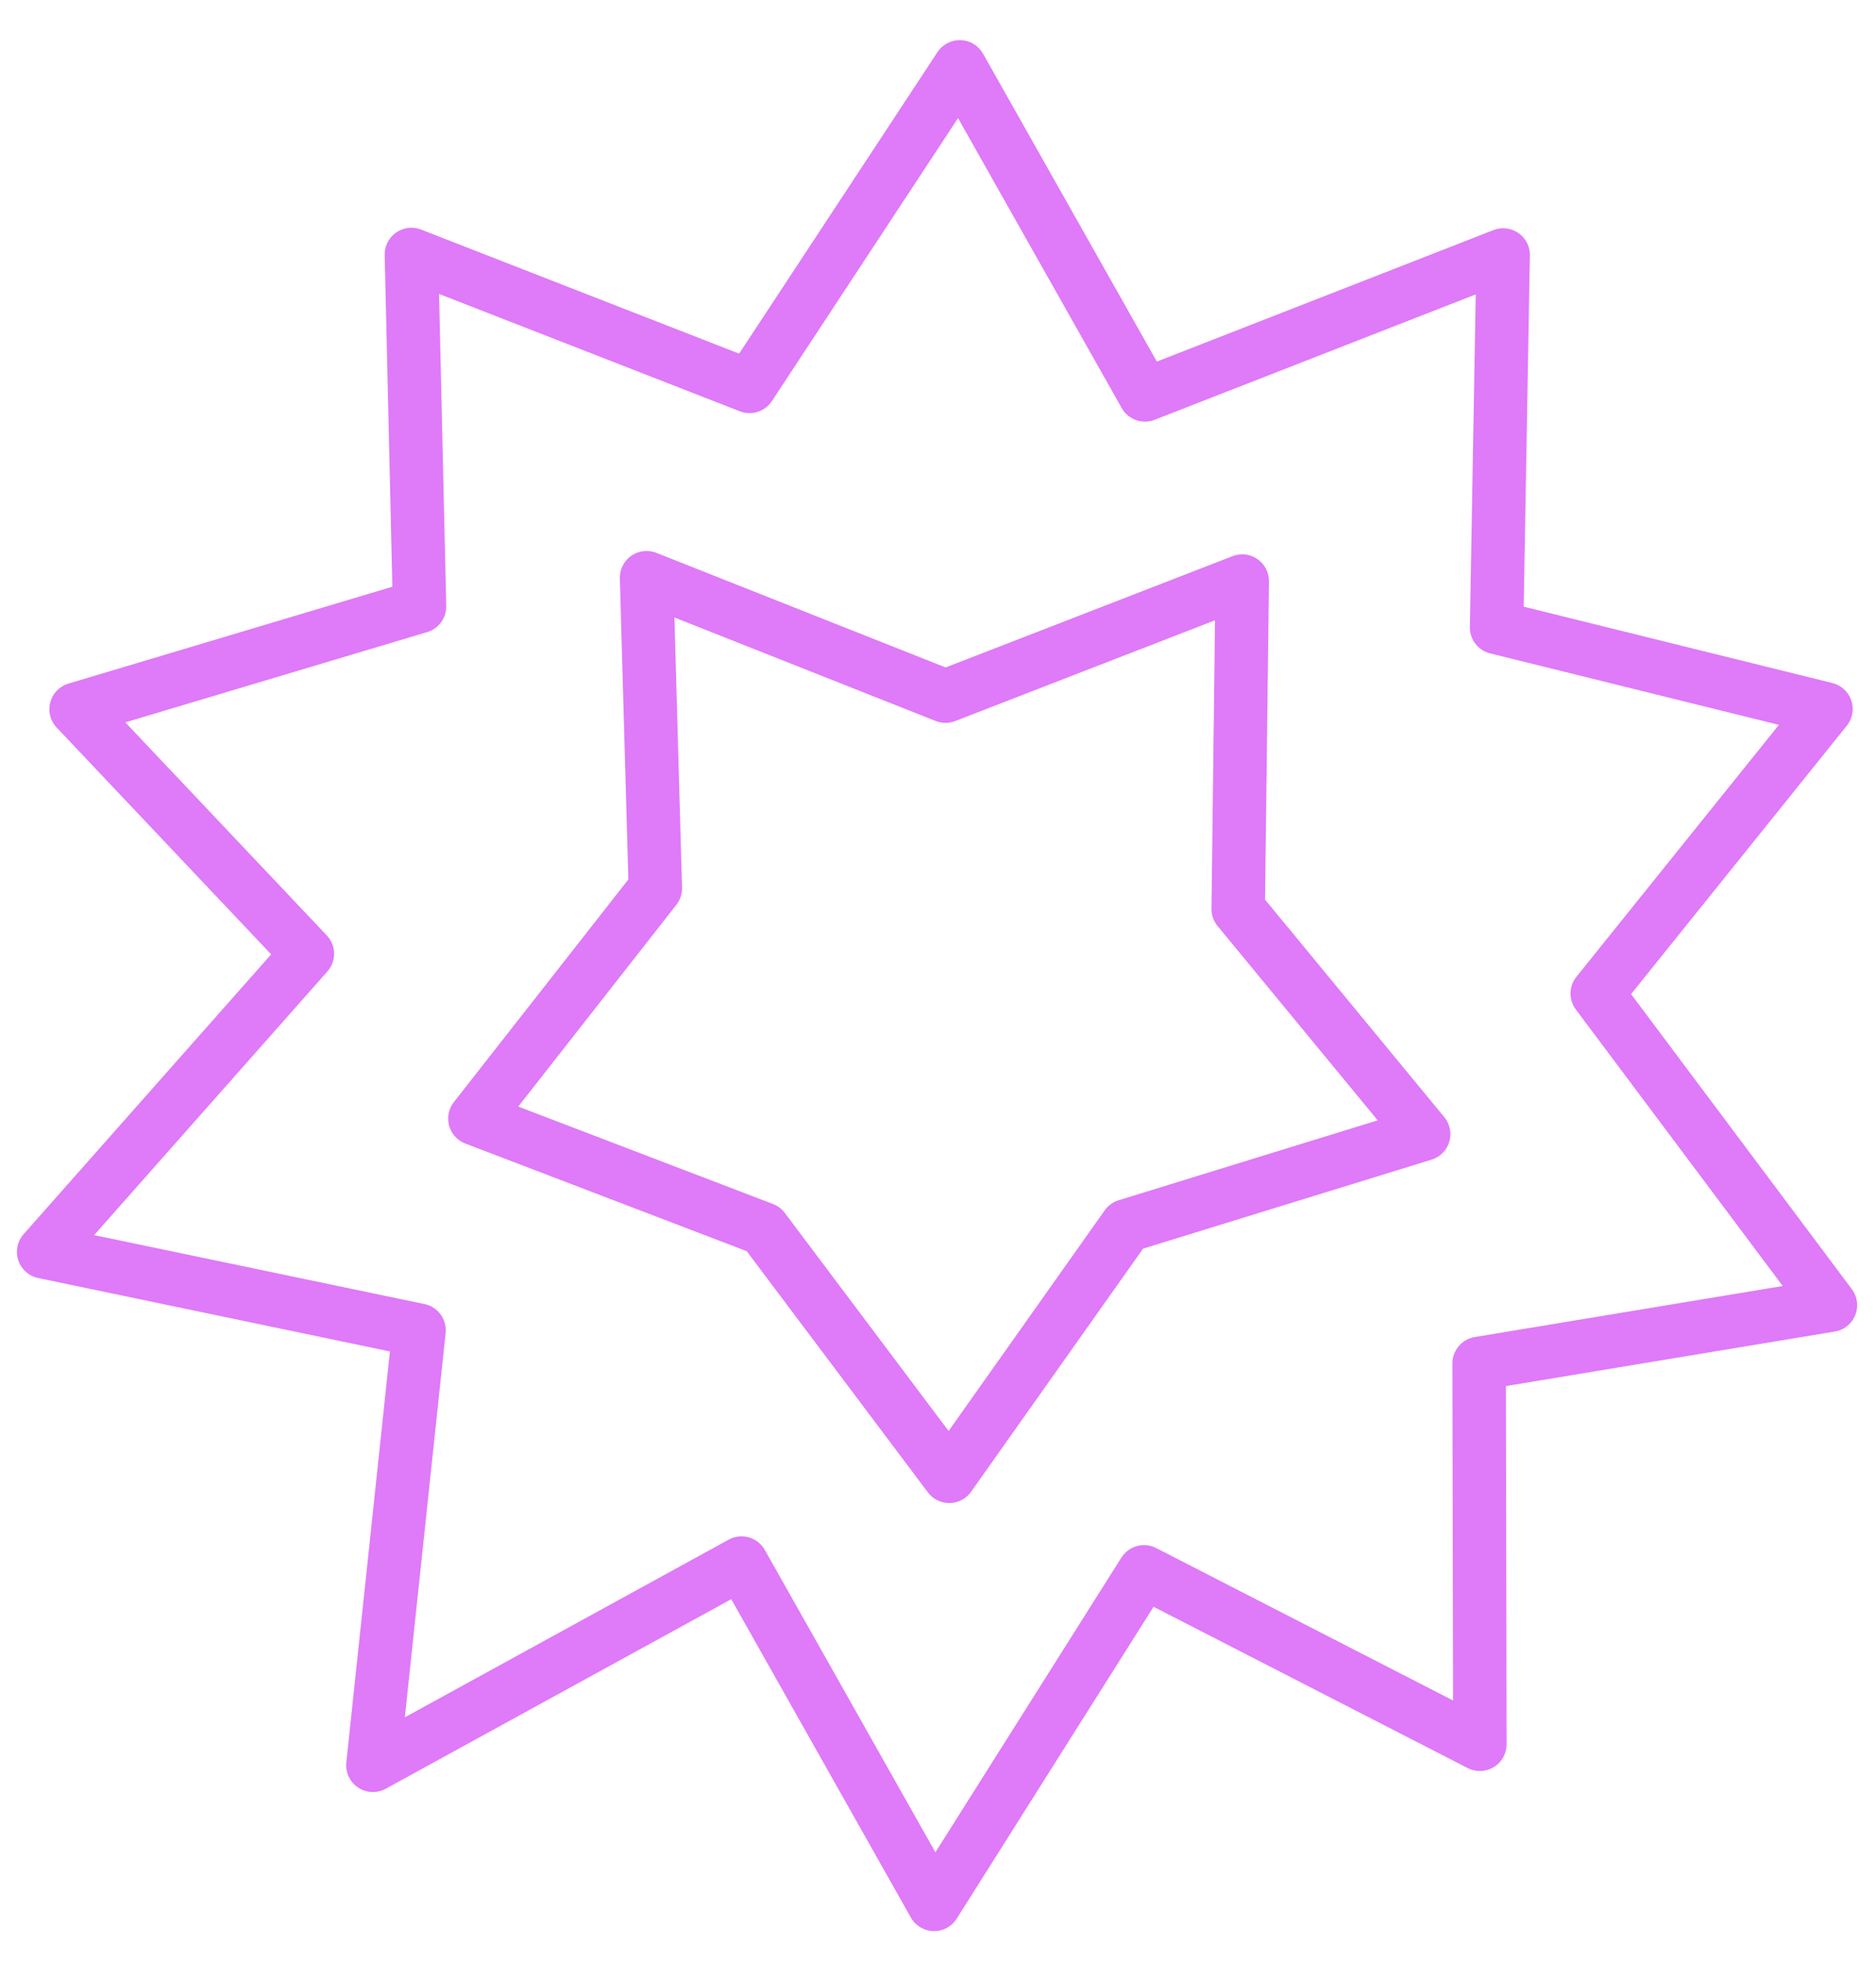 <svg width="43" height="45" viewBox="0 0 43 45" fill="none" xmlns="http://www.w3.org/2000/svg">
<path d="M32.632 25.996L25.821 28.097L21.758 33.84L17.499 28.17L10.885 25.64L15.021 20.362L14.82 13.242L21.672 15.957L28.473 13.319L28.381 20.837L32.632 25.996Z" stroke="#DF7AF8" stroke-width="1.225" stroke-miterlimit="10" stroke-linecap="round" stroke-linejoin="round"/>
<path d="M33.903 31.252L41.956 29.917L36.611 22.773L41.853 16.251L34.304 14.383L34.454 5.845L26.244 9.052L21.999 1.532L17.181 8.857L9.43 5.833L9.616 13.902L1.744 16.256L7.045 21.862L1 28.695L9.605 30.491L8.547 40.464L16.997 35.828L21.411 43.652L26.222 36.029L33.92 39.982L33.903 31.252Z" stroke="#DF7AF8" stroke-width="1.225" stroke-miterlimit="10" stroke-linecap="round" stroke-linejoin="round"/>
</svg>
